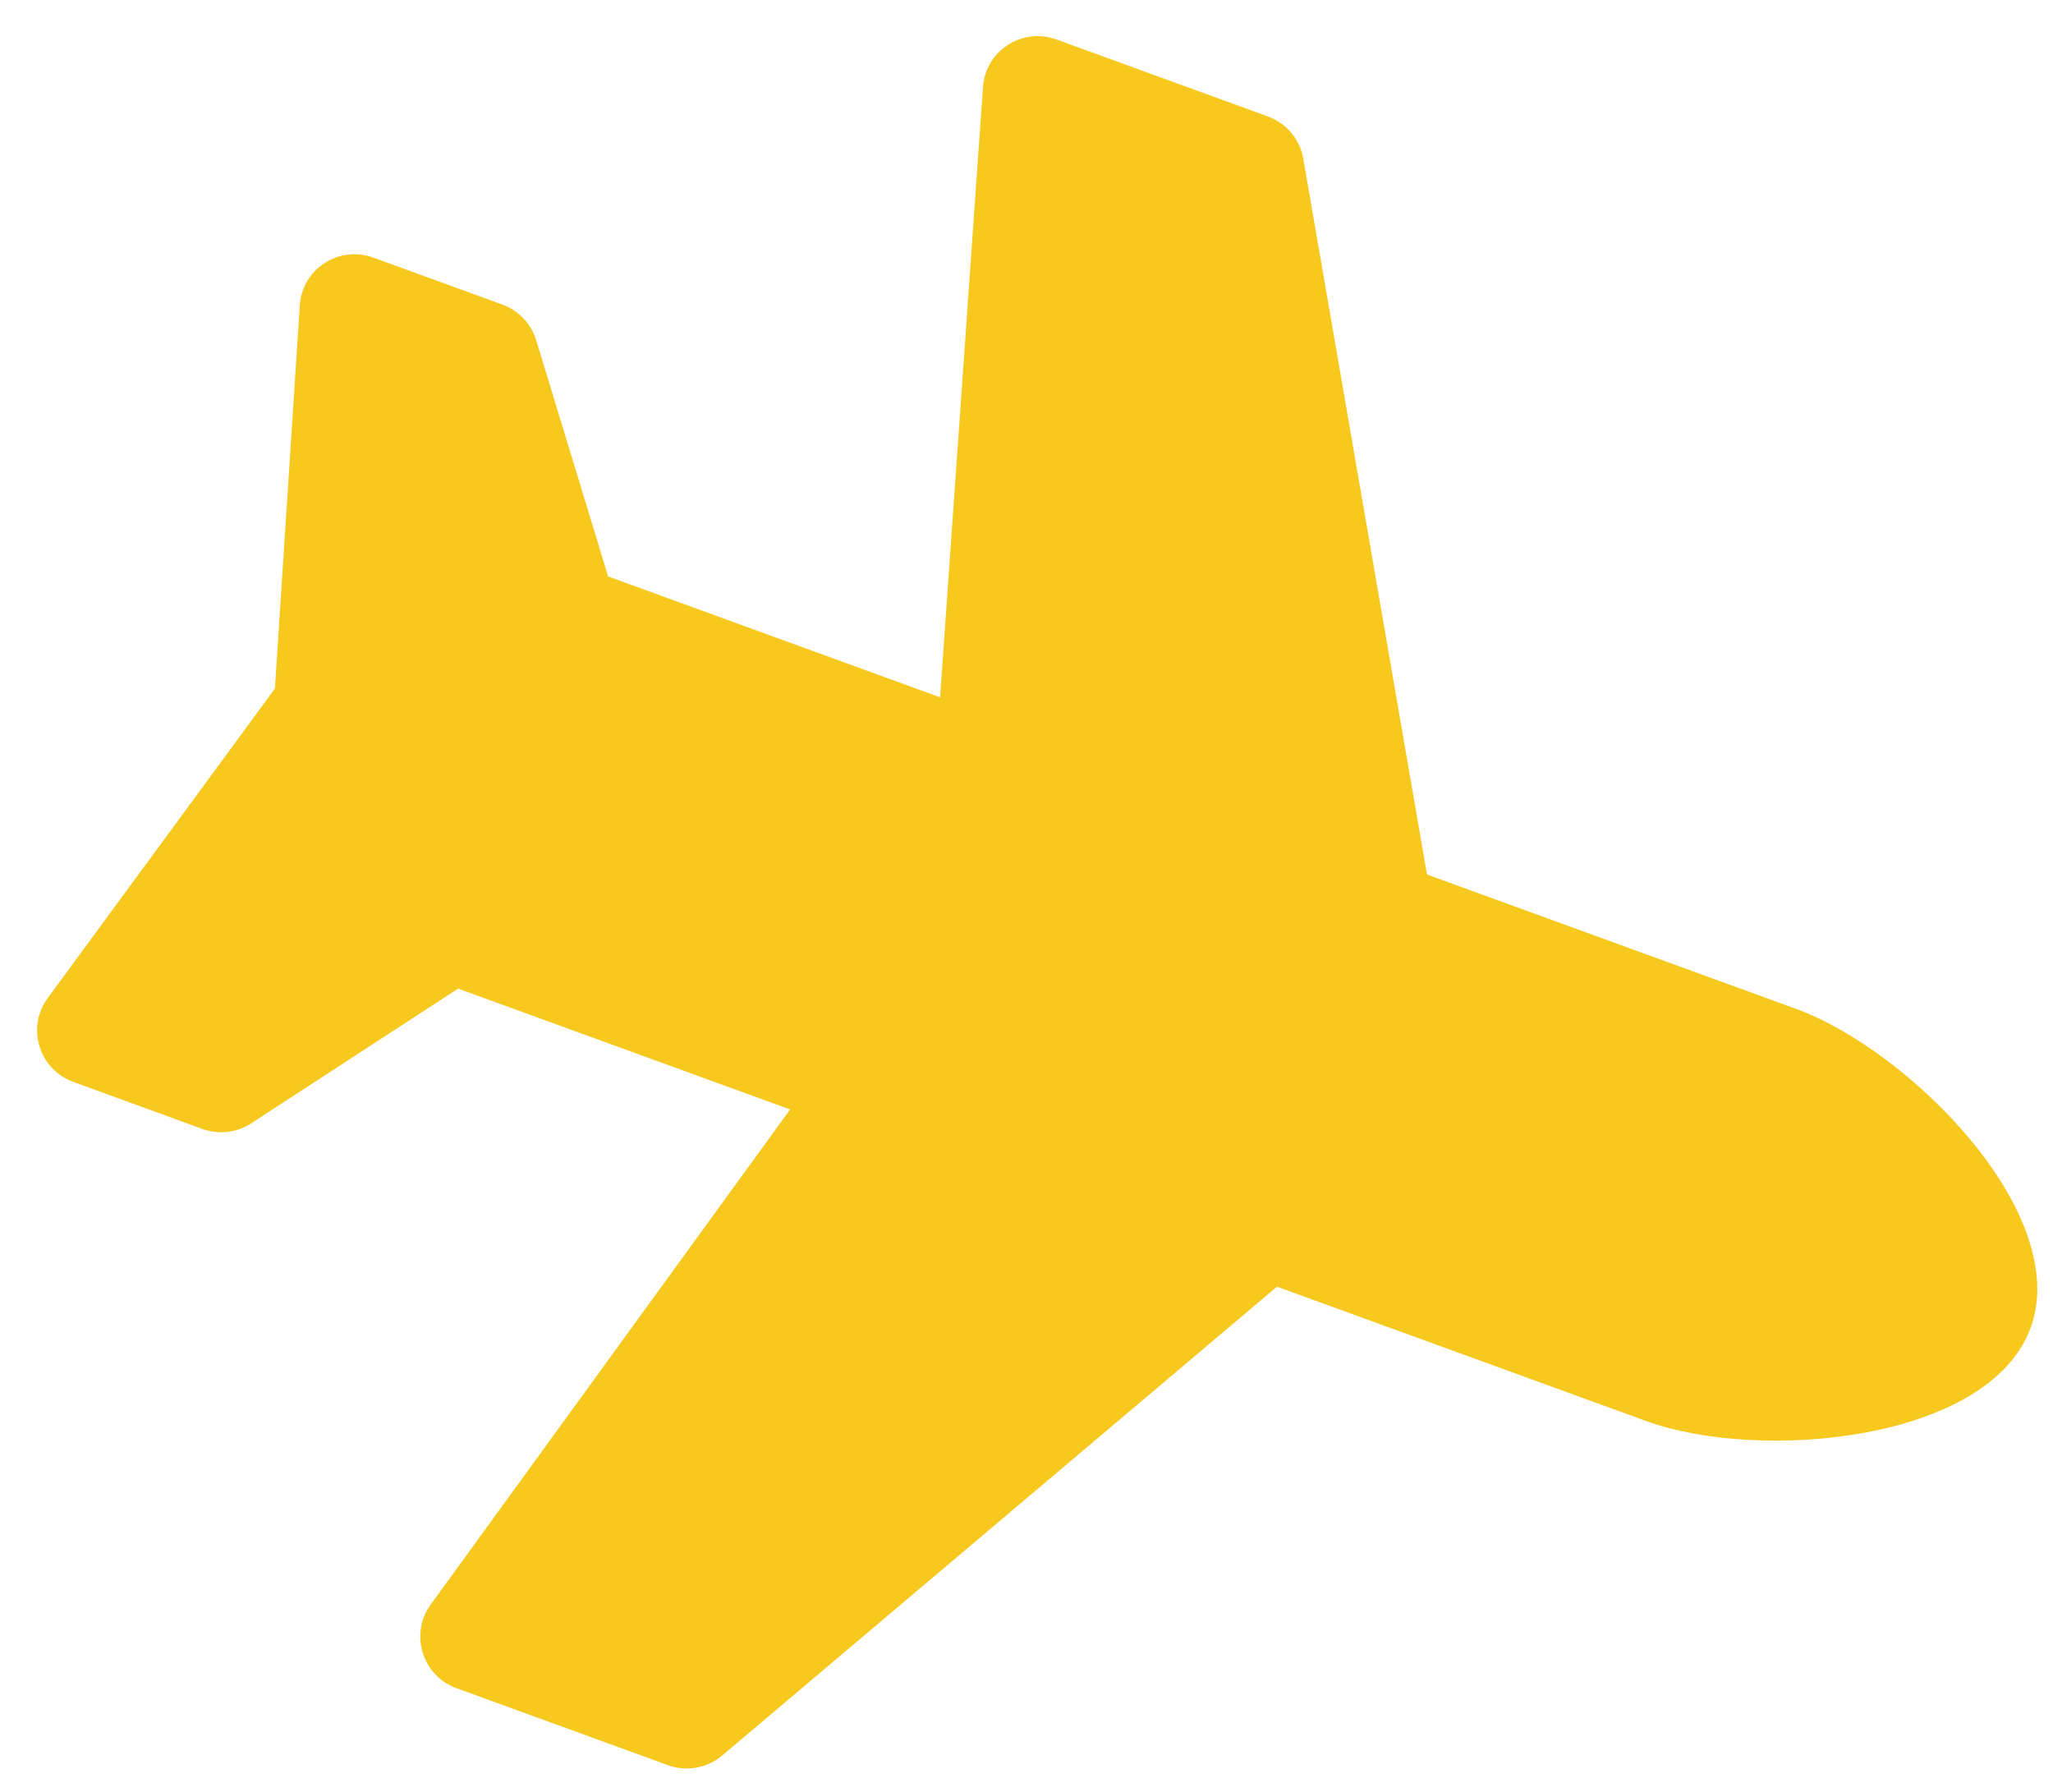 <svg width="55" height="48" viewBox="0 0 55 48" fill="none" xmlns="http://www.w3.org/2000/svg">
<path d="M48.111 27.023L38.229 23.426L34.916 4.252C34.872 3.997 34.761 3.757 34.594 3.558C34.428 3.359 34.211 3.208 33.967 3.119L28.304 1.058C27.385 0.723 26.402 1.359 26.334 2.333L25.185 18.679L16.292 15.442L14.365 9.114C14.23 8.671 13.894 8.317 13.459 8.159L10.001 6.9C9.101 6.573 8.133 7.176 8.035 8.127L7.365 18.445L1.246 26.78C0.71 27.571 1.064 28.655 1.964 28.983L5.421 30.242C5.857 30.4 6.342 30.345 6.729 30.092L12.273 26.483L21.167 29.72L11.54 42.98C10.966 43.769 11.31 44.889 12.229 45.223L17.892 47.285C18.389 47.465 18.944 47.367 19.347 47.027L34.21 34.468L44.092 38.064C47.149 39.177 53.292 38.614 54.402 35.565C55.512 32.516 51.167 28.136 48.111 27.023Z" fill="#F7C91F"/>
</svg>
